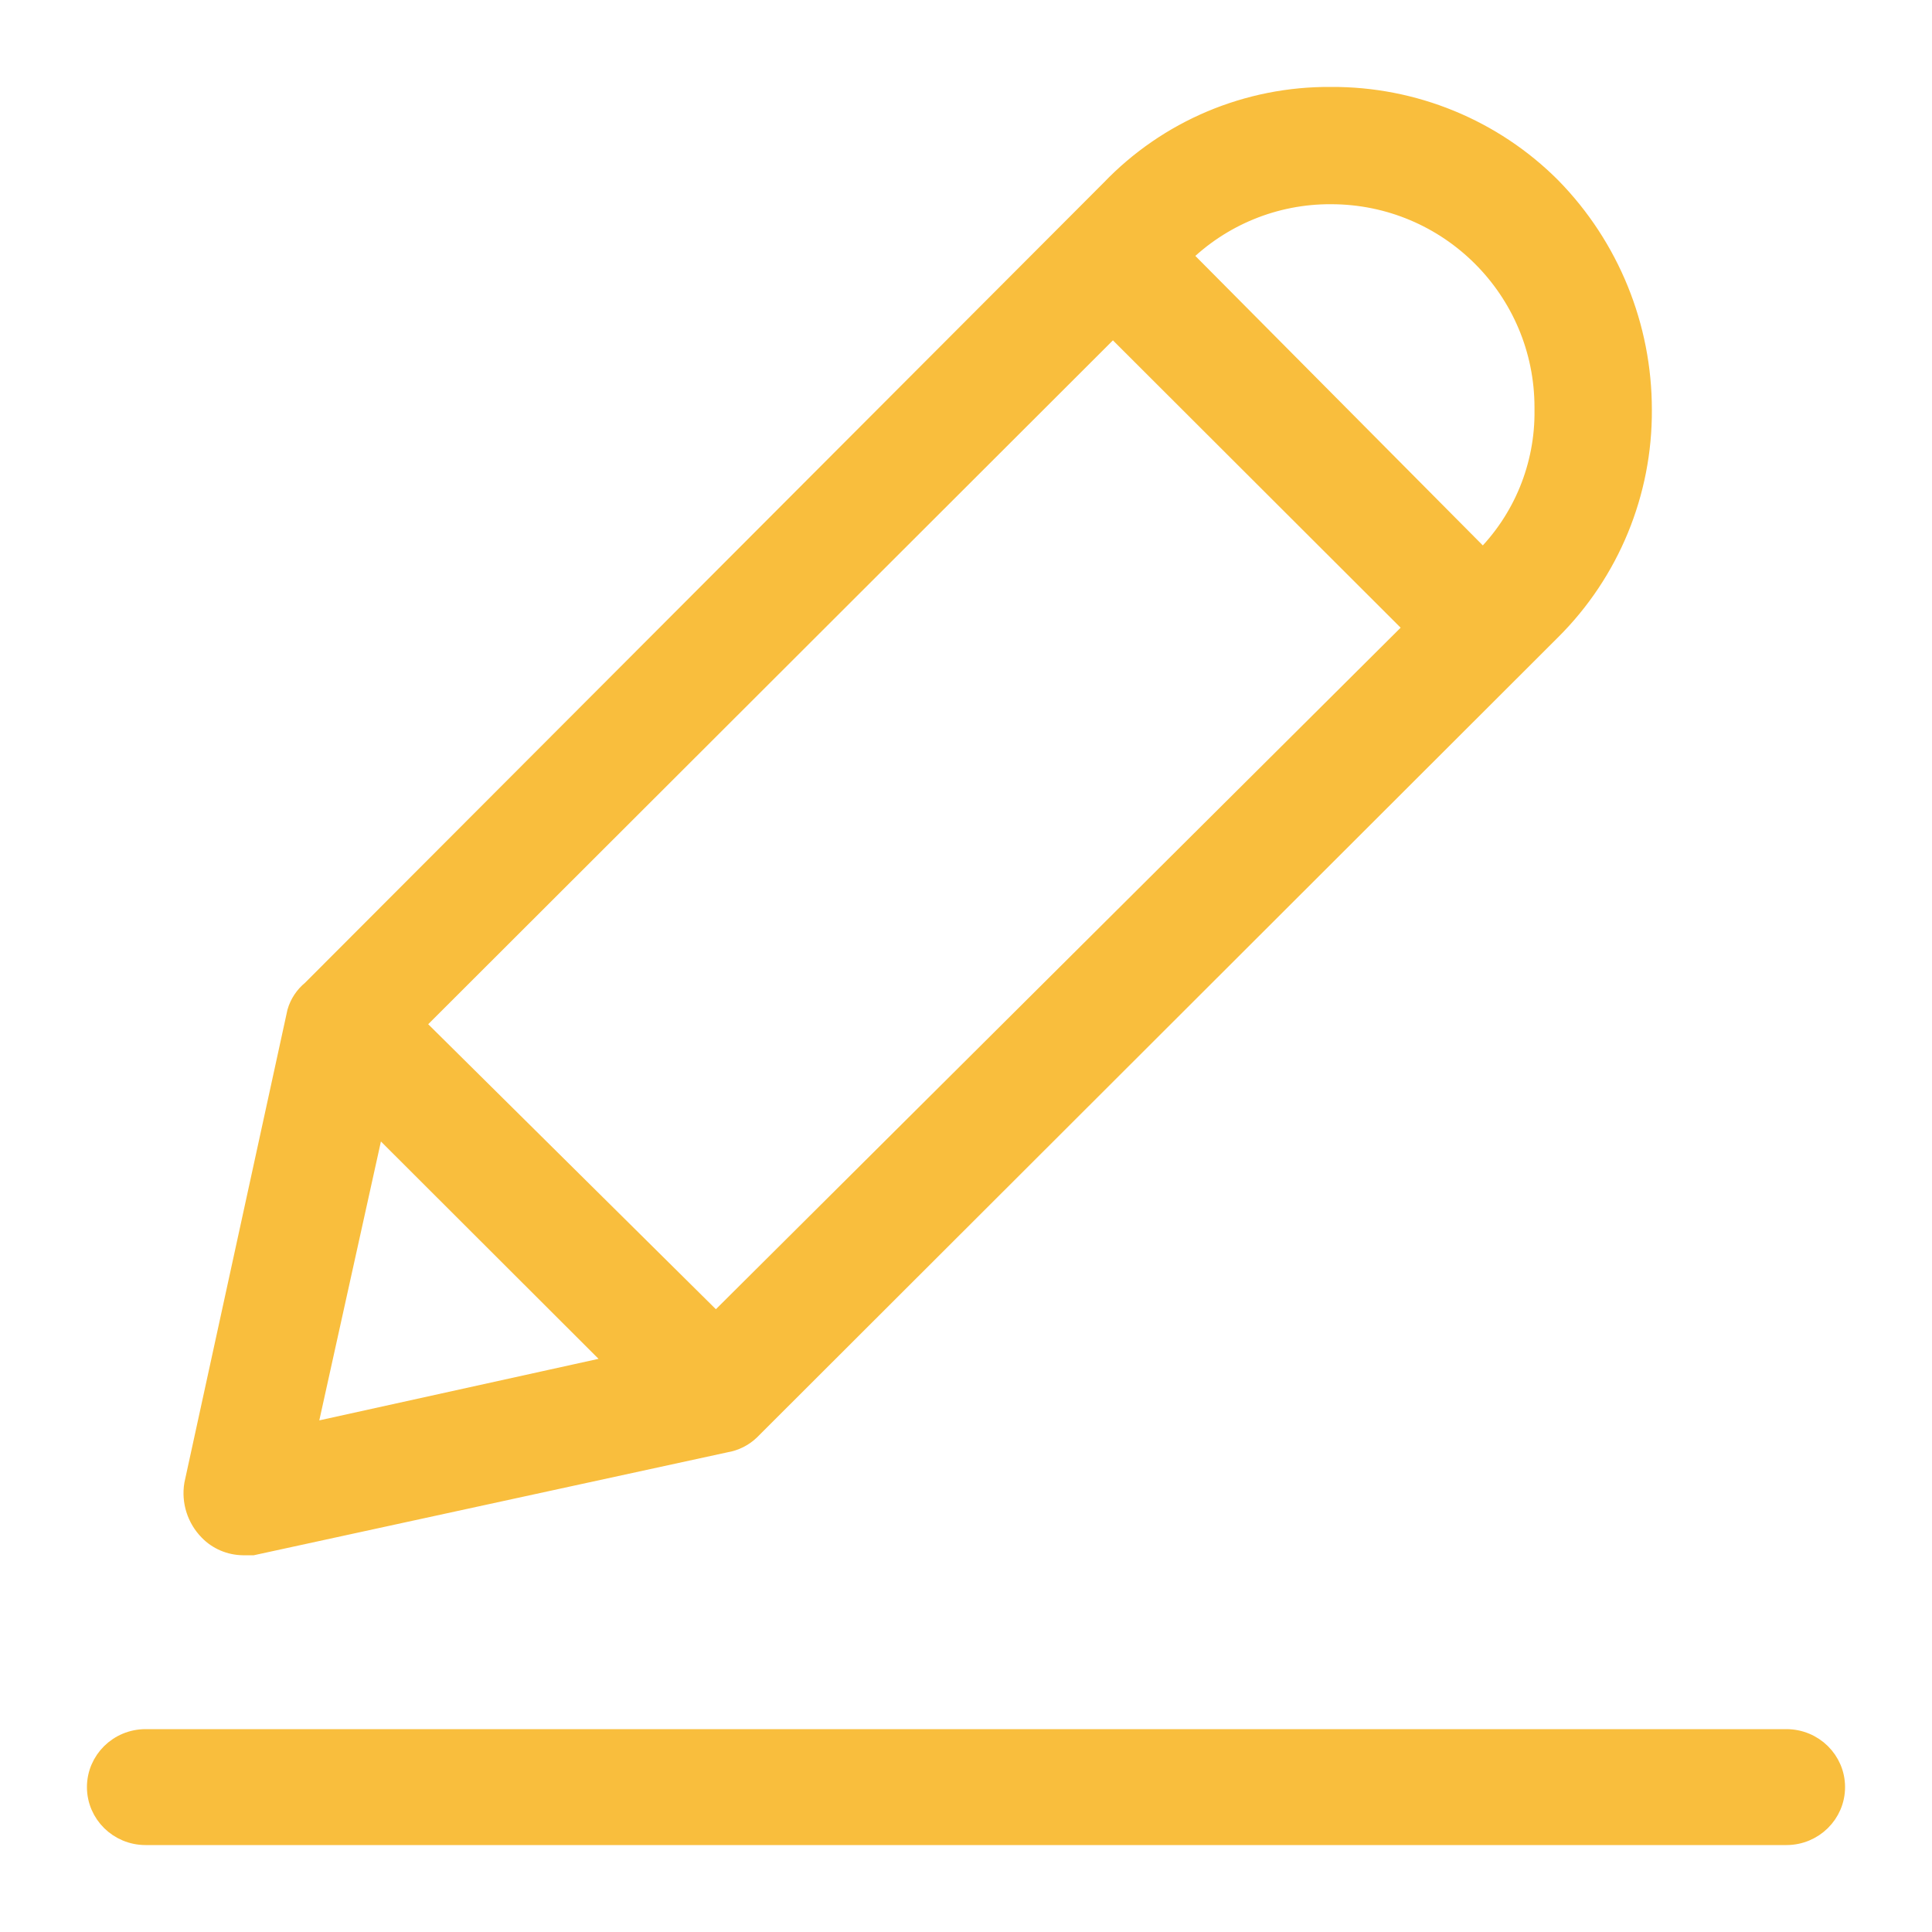 <svg width="20" height="20" viewBox="0 0 20 20" fill="none" xmlns="http://www.w3.org/2000/svg">
<g clip-path="url(#clip0_1008_3099)">
<path d="M2.515 16H2.616L7.512 14.936C7.608 14.92 7.696 14.876 7.766 14.809L16.061 6.524C16.667 5.92 17.005 5.098 17 4.243C17.001 3.382 16.664 2.554 16.061 1.938C15.457 1.332 14.634 0.995 13.778 1C12.917 0.993 12.09 1.341 11.495 1.963L3.225 10.248C3.152 10.307 3.099 10.387 3.073 10.476L2.007 15.367C1.978 15.542 2.035 15.721 2.16 15.848C2.253 15.944 2.381 15.998 2.515 16ZM13.778 2.014C14.997 2.014 15.985 3 15.985 4.218C15.985 4.226 15.985 4.235 15.985 4.243C15.993 4.823 15.764 5.382 15.351 5.789L12.231 2.647C12.642 2.239 13.199 2.011 13.778 2.014ZM11.521 3.382L14.641 6.498L7.411 13.694L4.291 10.603L11.521 3.382ZM3.885 11.617L6.396 14.125L3.174 14.835L3.885 11.617Z" fill="#F9BE3D" stroke="#F9BE3D" stroke-width="0.2"/>
<path d="M18.493 18H1.507C1.227 18 1 18.224 1 18.5C1 18.776 1.227 19 1.507 19H18.493C18.773 19 19 18.776 19 18.5C19 18.224 18.773 18 18.493 18Z" fill="#F9BE3D" stroke="#F9BE3D" stroke-width="0.2"/>
</g>
<defs>
<clipPath id="clip0_1008_3099">
<rect width="20" height="20" fill="white"/>
</clipPath>
</defs>
</svg>
